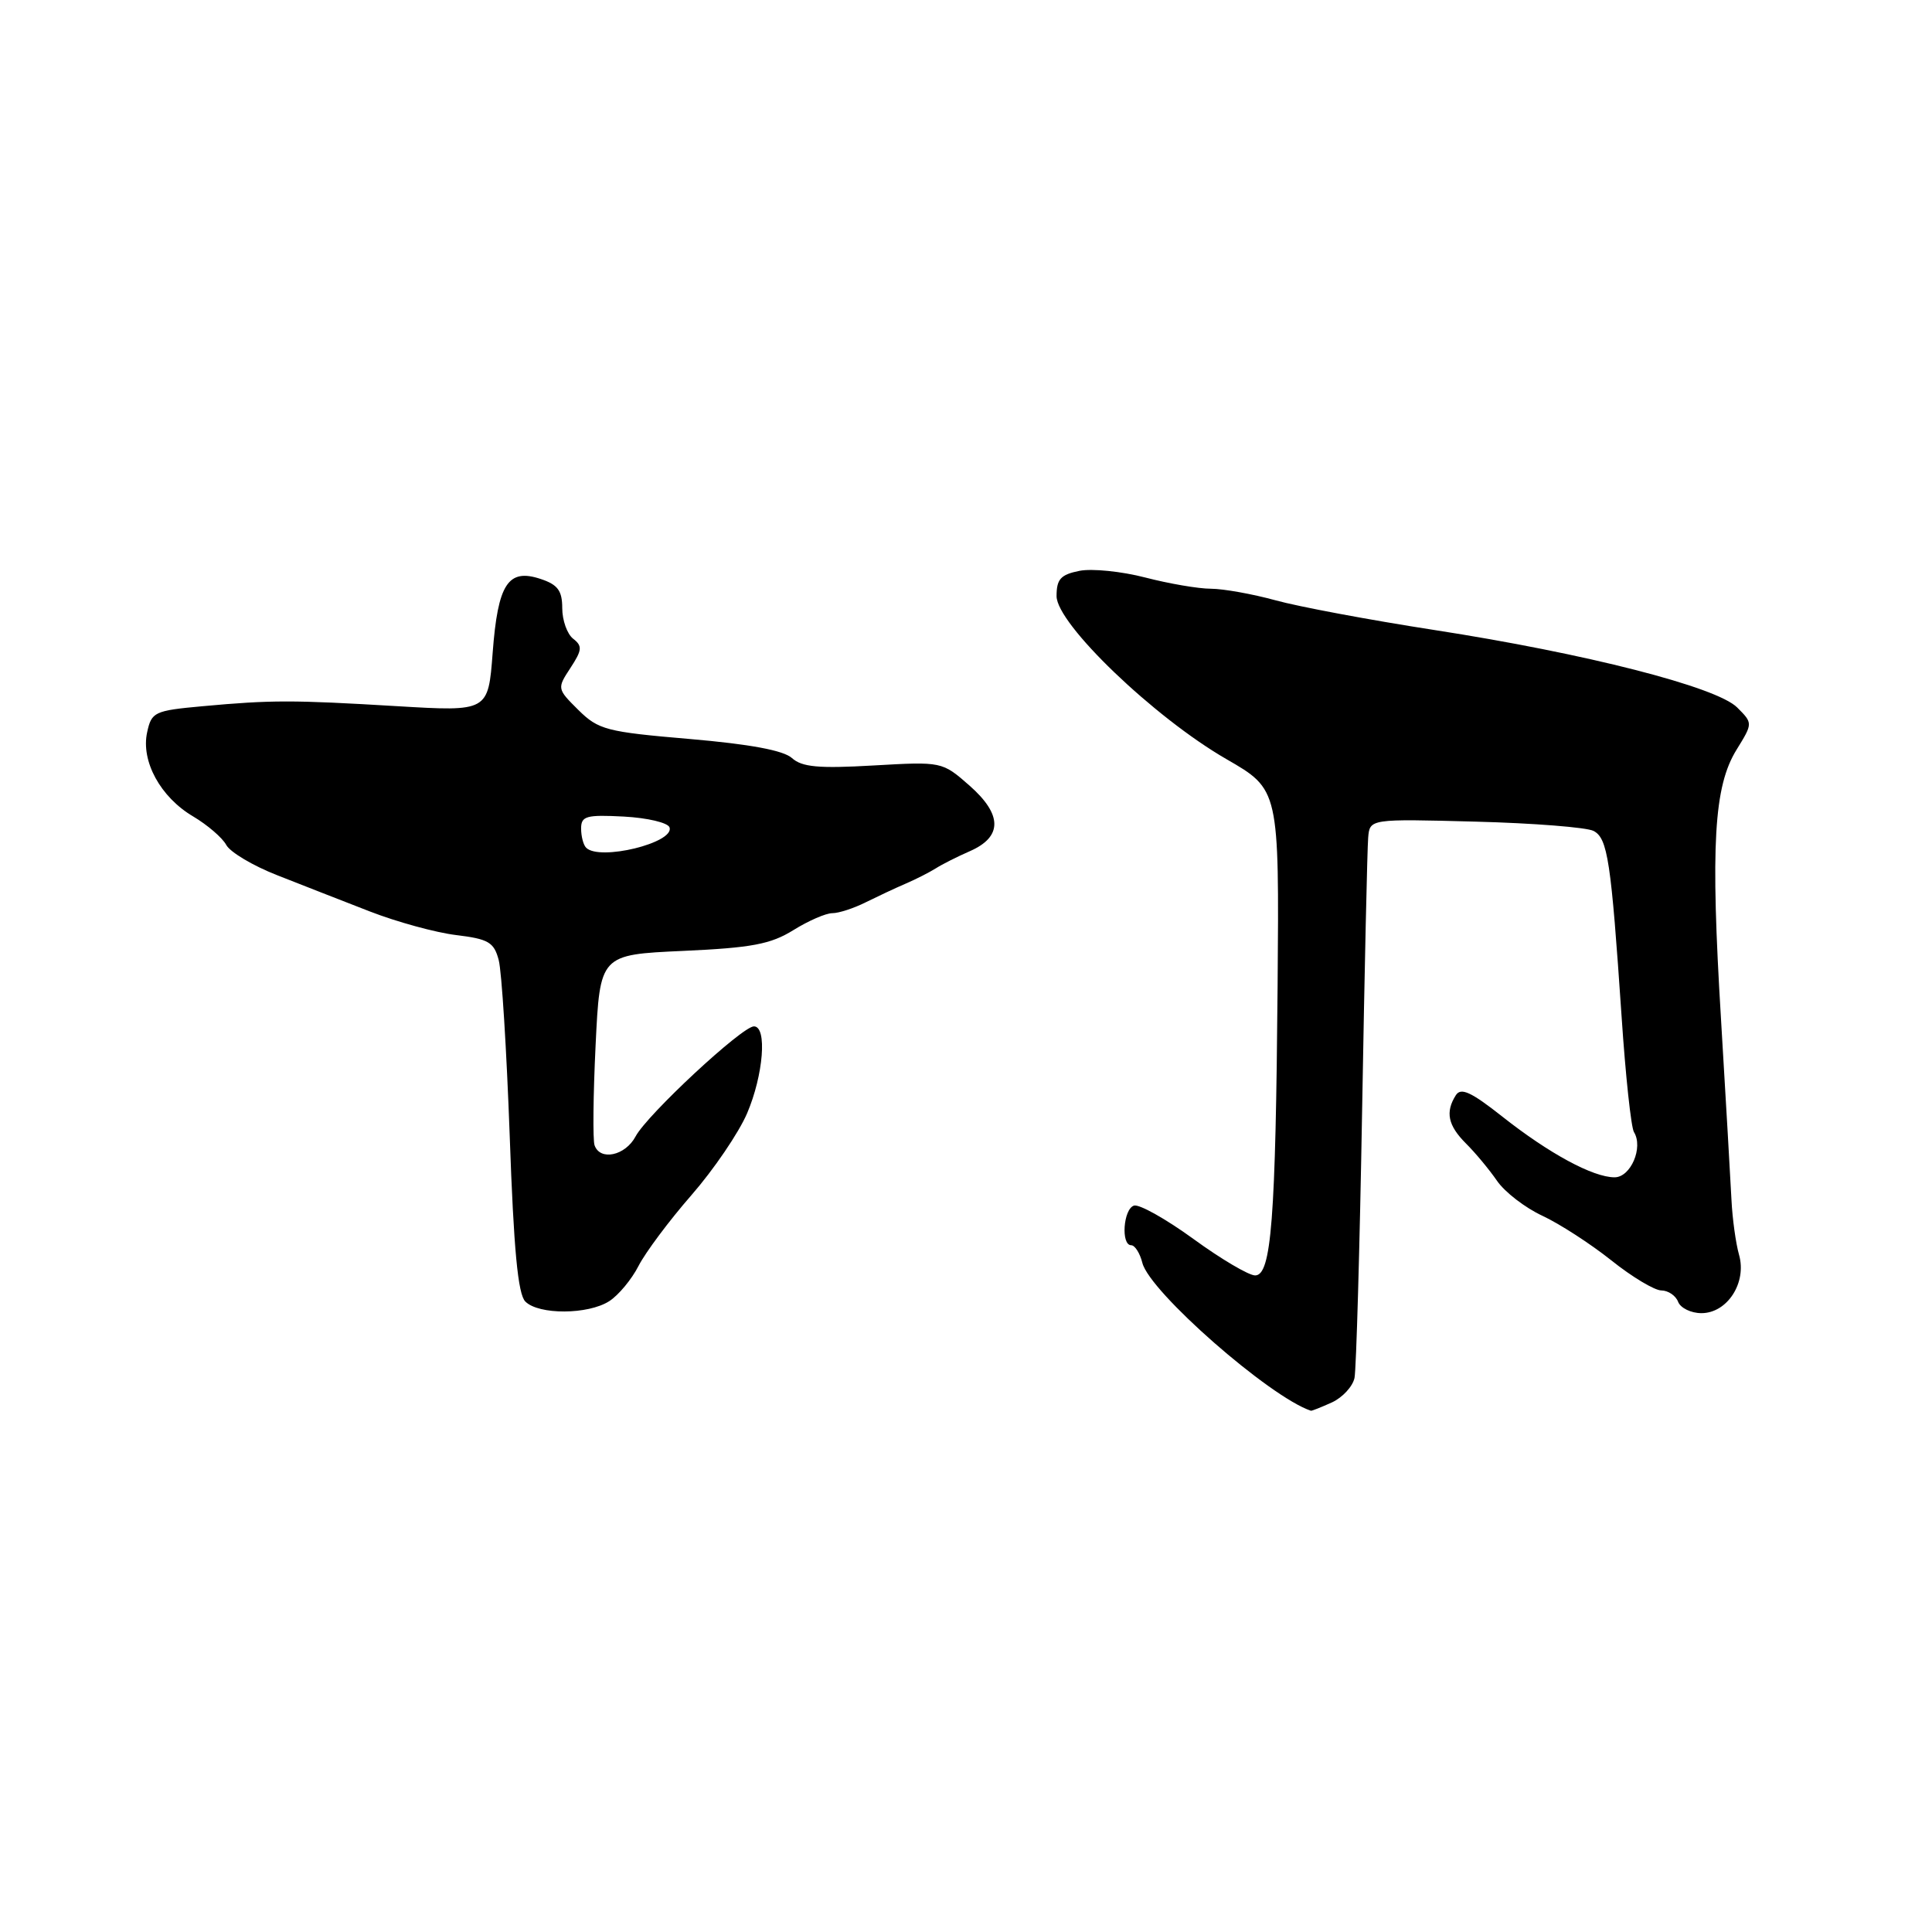 <?xml version="1.0" encoding="UTF-8" standalone="no"?>
<!DOCTYPE svg PUBLIC "-//W3C//DTD SVG 1.1//EN" "http://www.w3.org/Graphics/SVG/1.1/DTD/svg11.dtd" >
<svg xmlns="http://www.w3.org/2000/svg" xmlns:xlink="http://www.w3.org/1999/xlink" version="1.1" viewBox="0 0 256 256">
 <g >
 <path fill="currentColor"
d=" M 176.48 185.83 C 177.89 185.18 179.24 183.72 179.48 182.58 C 179.71 181.44 180.17 165.43 180.49 147.00 C 180.81 128.57 181.17 112.38 181.29 111.00 C 181.50 108.50 181.50 108.50 195.50 108.87 C 203.20 109.07 210.24 109.63 211.15 110.10 C 213.03 111.08 213.47 114.02 214.87 134.70 C 215.39 142.52 216.13 149.41 216.51 150.01 C 217.77 152.05 216.08 156.00 213.94 156.00 C 211.08 156.00 205.25 152.84 199.06 147.95 C 194.92 144.68 193.57 144.06 192.90 145.13 C 191.49 147.36 191.86 149.13 194.25 151.52 C 195.49 152.75 197.34 154.98 198.36 156.46 C 199.38 157.95 202.08 160.03 204.36 161.09 C 206.64 162.15 210.75 164.81 213.50 167.00 C 216.25 169.20 219.24 170.99 220.14 170.99 C 221.05 171.00 222.05 171.68 222.36 172.50 C 222.68 173.32 224.07 174.00 225.45 174.00 C 228.88 174.00 231.49 169.95 230.43 166.26 C 230.00 164.74 229.55 161.47 229.43 159.00 C 229.31 156.53 228.68 145.72 228.04 135.00 C 226.64 111.98 227.09 104.20 230.11 99.33 C 232.27 95.83 232.27 95.83 230.18 93.74 C 227.46 91.02 210.15 86.59 190.00 83.47 C 181.47 82.15 172.03 80.38 169.00 79.54 C 165.97 78.71 162.13 78.02 160.46 78.01 C 158.79 78.01 154.86 77.33 151.74 76.52 C 148.61 75.71 144.69 75.31 143.03 75.64 C 140.54 76.14 140.00 76.74 140.00 78.99 C 140.00 82.66 152.93 95.07 162.51 100.59 C 169.50 104.62 169.50 104.62 169.29 130.56 C 169.03 161.68 168.46 169.00 166.31 169.00 C 165.47 169.00 161.79 166.83 158.14 164.17 C 154.48 161.51 150.93 159.52 150.25 159.75 C 148.84 160.22 148.51 165.00 149.89 165.00 C 150.38 165.00 151.05 166.06 151.37 167.34 C 152.33 171.17 168.22 185.10 173.70 186.93 C 173.81 186.97 175.06 186.47 176.48 185.83 Z  M 80.73 172.41 C 81.96 171.62 83.70 169.52 84.61 167.74 C 85.52 165.96 88.67 161.74 91.62 158.36 C 94.57 154.98 97.88 150.11 98.99 147.53 C 101.16 142.45 101.68 136.00 99.90 136.00 C 98.33 136.00 85.75 147.70 84.22 150.58 C 82.86 153.14 79.51 153.86 78.78 151.75 C 78.54 151.06 78.60 145.10 78.92 138.50 C 79.50 126.50 79.50 126.50 90.50 126.00 C 99.61 125.59 102.12 125.11 105.12 123.25 C 107.11 122.01 109.43 121.00 110.29 121.00 C 111.14 121.00 113.11 120.36 114.67 119.58 C 116.23 118.81 118.62 117.68 120.00 117.09 C 121.38 116.50 123.17 115.58 124.00 115.06 C 124.83 114.53 126.85 113.51 128.50 112.79 C 132.85 110.89 132.84 107.95 128.47 104.10 C 124.83 100.91 124.83 100.91 115.72 101.43 C 108.46 101.85 106.26 101.64 104.94 100.45 C 103.82 99.43 99.38 98.61 91.39 97.92 C 80.34 96.98 79.30 96.70 76.64 94.08 C 73.81 91.27 73.80 91.23 75.59 88.50 C 77.14 86.13 77.19 85.60 75.94 84.63 C 75.15 84.01 74.50 82.19 74.50 80.58 C 74.50 78.27 73.91 77.47 71.65 76.72 C 67.32 75.27 65.97 77.35 65.28 86.50 C 64.69 94.29 64.69 94.29 52.59 93.57 C 38.71 92.74 36.00 92.74 26.81 93.58 C 20.47 94.16 20.08 94.34 19.50 97.02 C 18.65 100.85 21.26 105.63 25.59 108.18 C 27.49 109.31 29.47 111.01 29.98 111.96 C 30.49 112.91 33.51 114.71 36.70 115.96 C 39.89 117.22 45.42 119.38 49.00 120.77 C 52.58 122.16 57.72 123.57 60.43 123.90 C 64.73 124.42 65.46 124.85 66.08 127.21 C 66.48 128.70 67.13 139.19 67.54 150.52 C 68.07 165.58 68.63 171.49 69.61 172.46 C 71.38 174.24 77.93 174.21 80.73 172.41 Z  M 77.67 112.33 C 77.30 111.97 77.00 110.82 77.00 109.78 C 77.00 108.13 77.68 107.94 82.67 108.20 C 85.79 108.37 88.51 109.01 88.72 109.64 C 89.39 111.68 79.44 114.11 77.67 112.33 Z "/>
</g>
</svg>